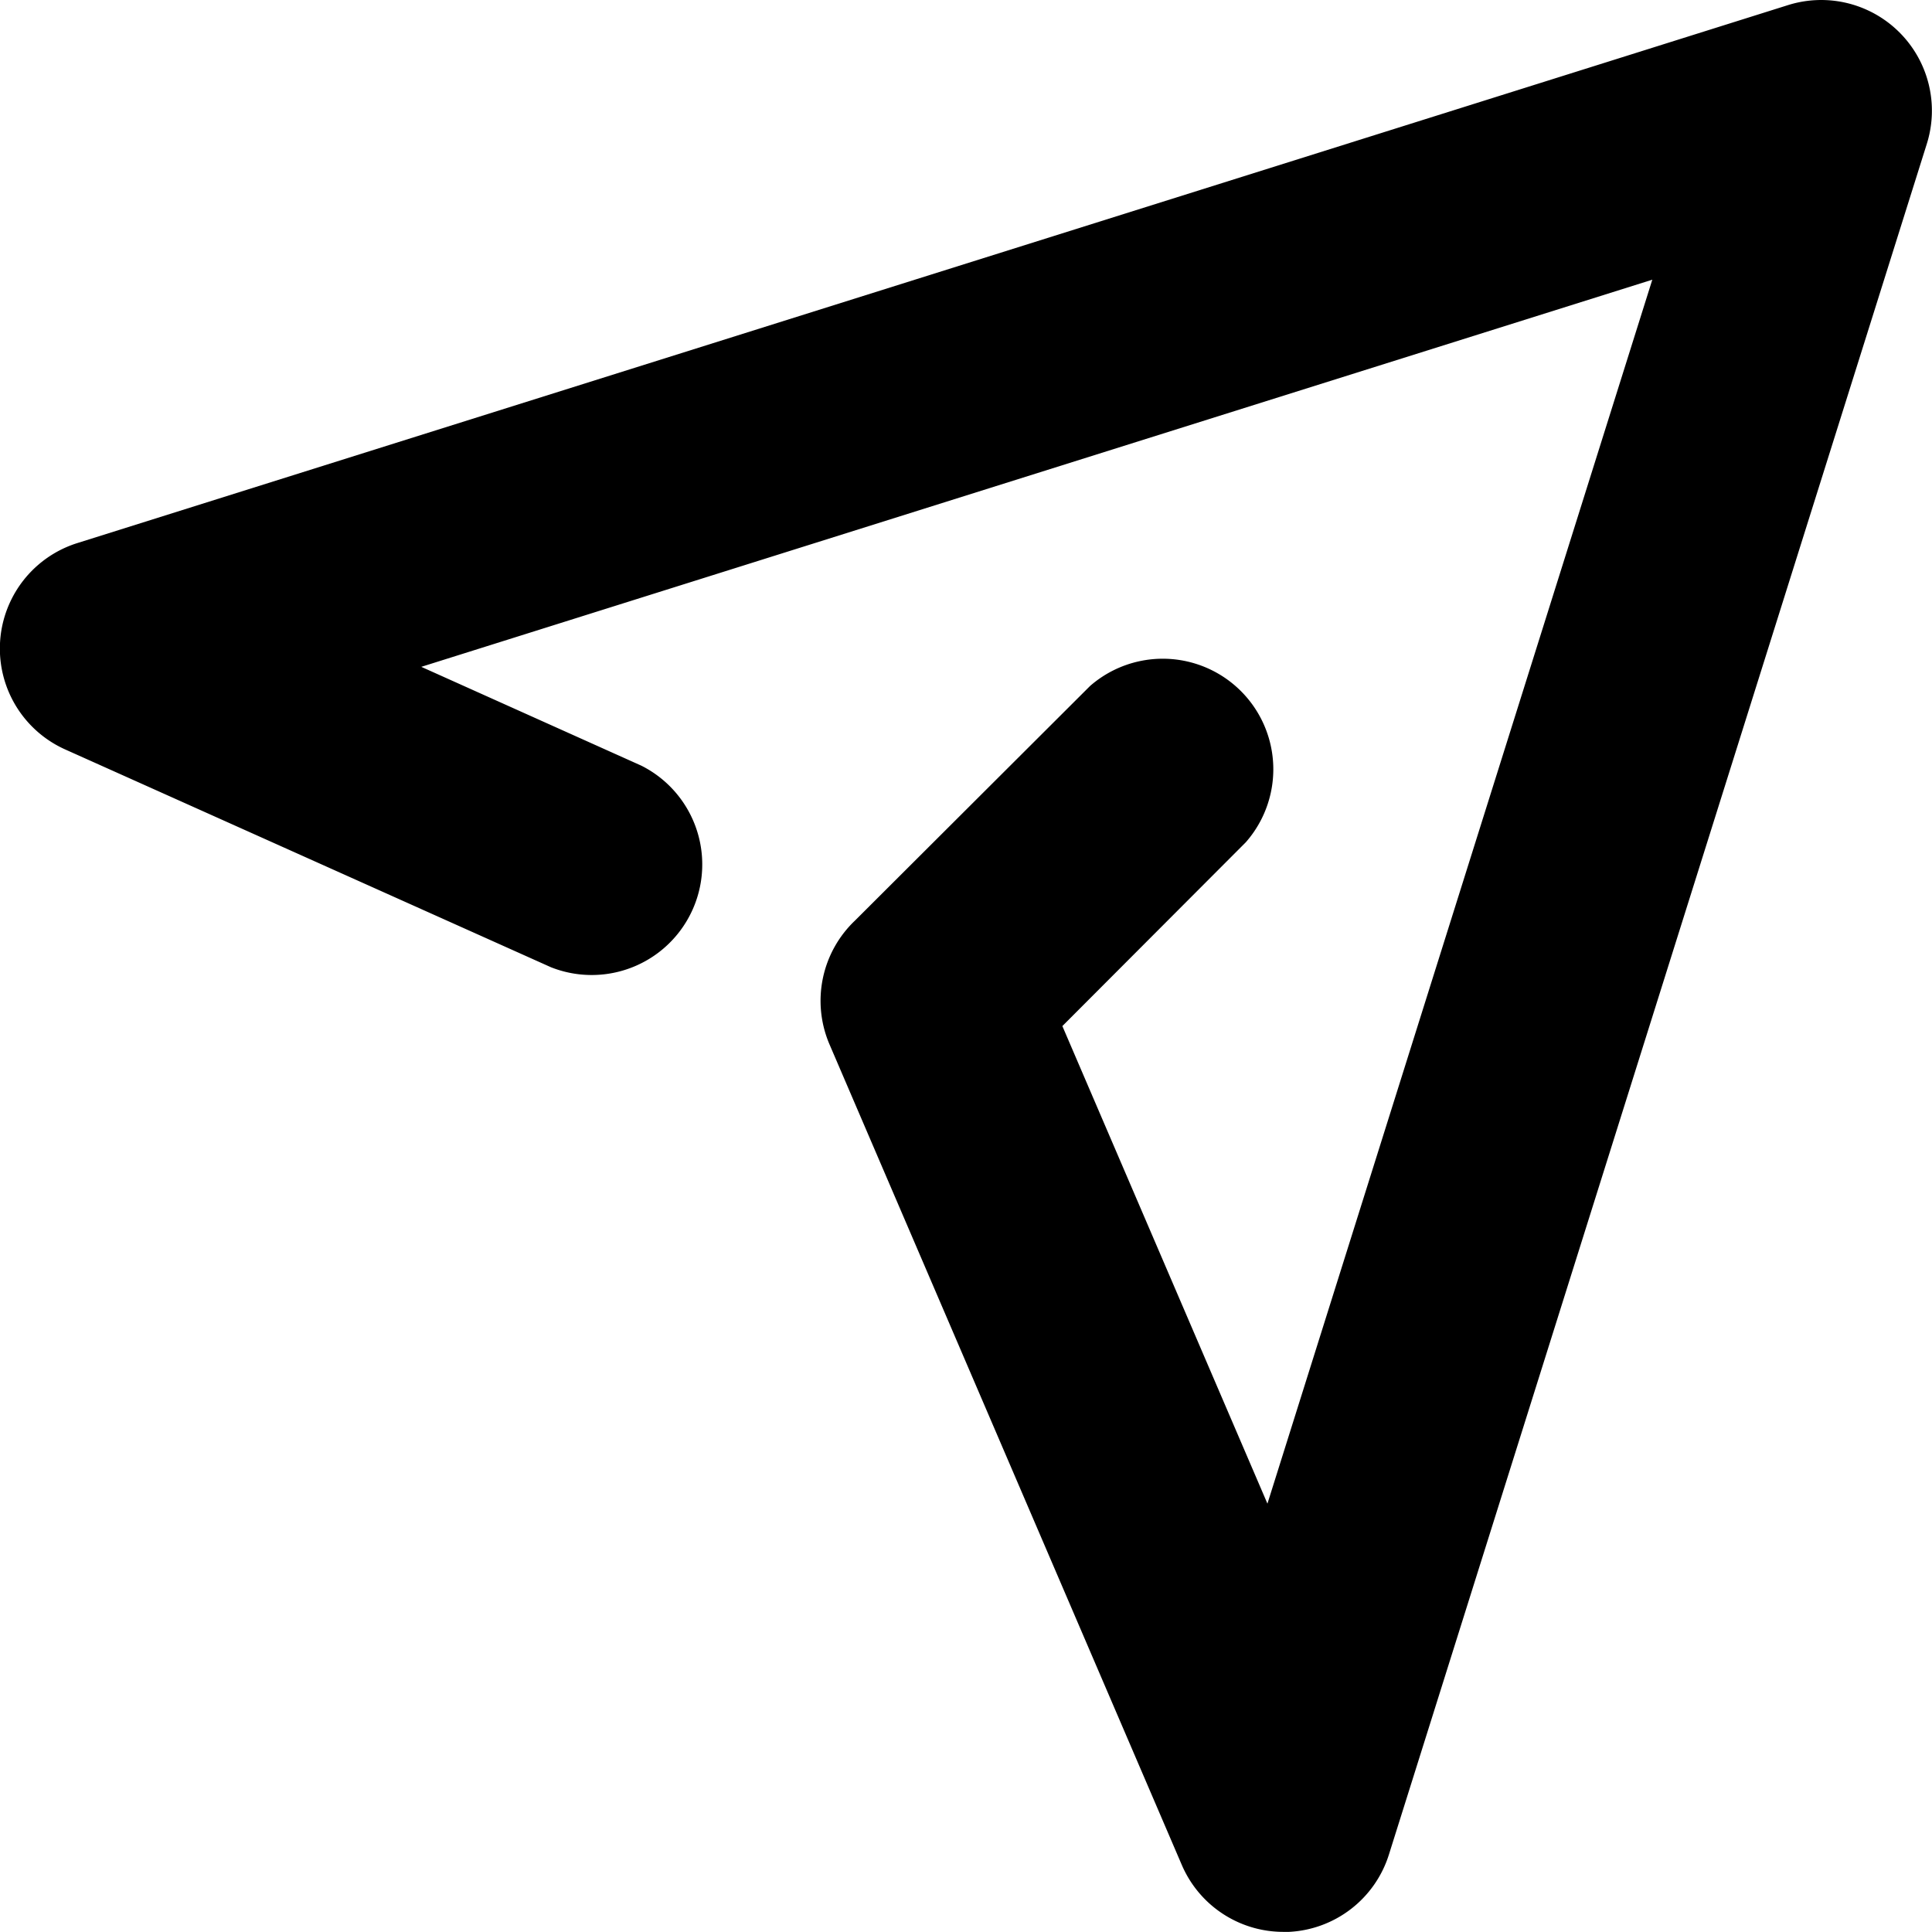 <svg xmlns="http://www.w3.org/2000/svg" width="16.129" height="16.129" viewBox="0 0 16.129 16.129">
  <path id="合体_5" data-name="合体 5" d="M9.866,15.569,6.925,8.719a.924.924,0,0,1,.213-1.034L9.1,5.727A.923.923,0,0,1,10.4,7.032L8.869,8.566l1.712,3.987L13.794,2.335,3.517,5.567l1.837.825A.923.923,0,0,1,4.6,8.075L.545,6.257a.923.923,0,0,1,.1-1.723L14.929.042A.924.924,0,0,1,16.086,1.2L11.595,15.483a.923.923,0,0,1-.834.645h-.047A.923.923,0,0,1,9.866,15.569Z" transform="translate(0 0)"/>
</svg>
